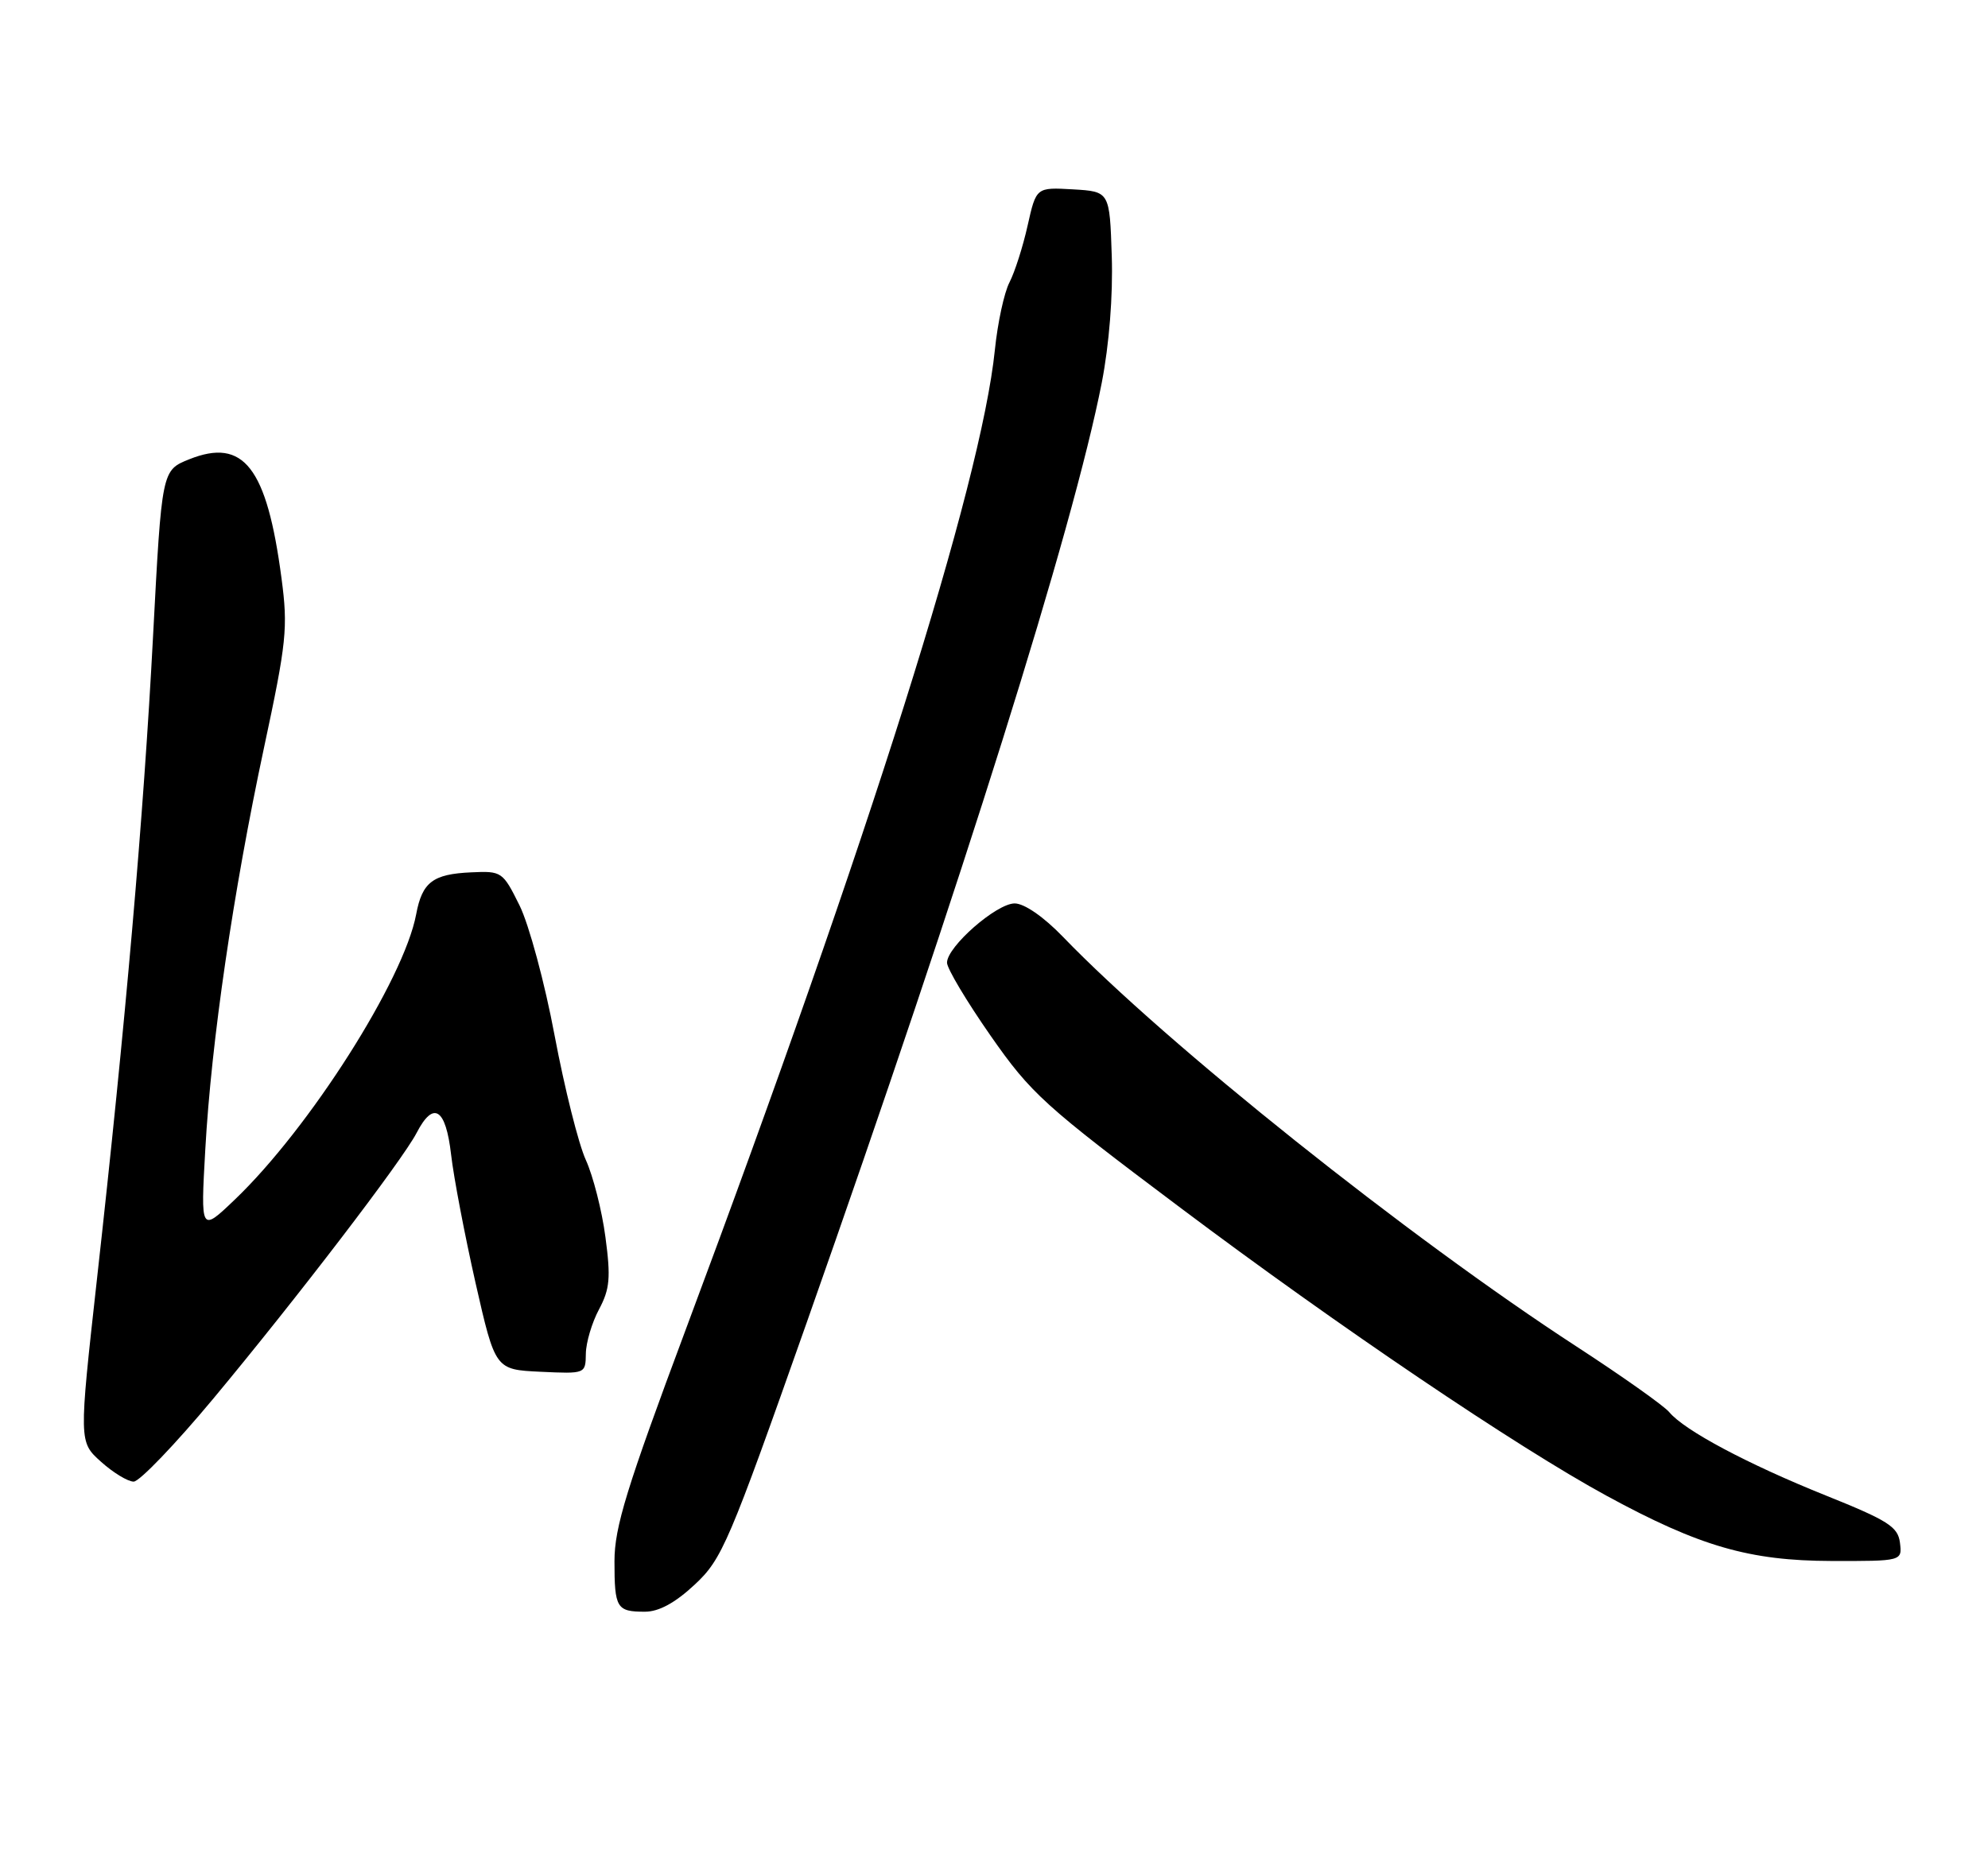 <?xml version="1.0" encoding="UTF-8" standalone="no"?>
<!DOCTYPE svg PUBLIC "-//W3C//DTD SVG 1.1//EN" "http://www.w3.org/Graphics/SVG/1.1/DTD/svg11.dtd" >
<svg xmlns="http://www.w3.org/2000/svg" xmlns:xlink="http://www.w3.org/1999/xlink" version="1.1" viewBox="0 0 275 256">
 <g >
 <path fill="currentColor"
d=" M 96.10 219.25 C 99.89 215.72 100.81 213.55 111.59 183.00 C 133.29 121.44 148.45 73.15 152.41 52.94 C 153.43 47.69 153.97 40.92 153.79 35.44 C 153.50 26.50 153.50 26.50 148.42 26.20 C 143.34 25.91 143.34 25.91 142.15 31.21 C 141.50 34.13 140.37 37.66 139.64 39.07 C 138.91 40.47 138.00 44.68 137.62 48.42 C 135.72 66.97 120.27 115.95 94.87 183.93 C 86.66 205.92 85.00 211.32 85.00 216.02 C 85.00 222.51 85.30 223.00 89.21 223.00 C 91.14 223.00 93.39 221.78 96.10 219.25 Z  M 262.82 213.45 C 262.54 211.24 261.18 210.38 252.54 206.91 C 241.74 202.57 233.01 197.92 230.91 195.39 C 230.18 194.51 224.39 190.41 218.04 186.28 C 194.83 171.18 161.33 144.45 147.04 129.62 C 144.37 126.85 141.69 125.00 140.36 125.00 C 137.84 125.00 131.00 130.99 131.00 133.20 C 131.00 134.00 133.71 138.54 137.02 143.29 C 142.63 151.33 144.42 152.95 163.26 167.09 C 185.09 183.49 209.84 200.21 222.28 206.98 C 235.11 213.96 241.99 215.95 253.32 215.98 C 263.13 216.00 263.13 216.00 262.82 213.45 Z  M 29.53 193.49 C 41.04 179.66 55.66 160.55 57.63 156.75 C 59.96 152.25 61.66 153.32 62.40 159.75 C 62.76 162.91 64.29 170.90 65.78 177.50 C 68.51 189.50 68.51 189.50 74.75 189.80 C 80.99 190.09 81.00 190.09 81.04 187.30 C 81.06 185.76 81.88 183.00 82.86 181.17 C 84.36 178.36 84.50 176.78 83.75 171.17 C 83.27 167.50 82.04 162.70 81.04 160.50 C 80.03 158.30 78.09 150.55 76.72 143.28 C 75.36 136.00 73.17 127.91 71.87 125.28 C 69.55 120.60 69.41 120.50 65.17 120.70 C 59.87 120.94 58.40 122.06 57.57 126.50 C 55.87 135.56 42.81 156.11 32.46 166.00 C 27.75 170.50 27.75 170.50 28.40 159.00 C 29.24 144.03 32.25 123.46 36.51 103.50 C 39.65 88.83 39.85 86.88 38.94 80.00 C 36.91 64.66 33.71 60.53 26.17 63.55 C 22.38 65.07 22.38 65.07 21.17 88.06 C 19.86 112.98 17.36 141.63 13.41 177.00 C 10.91 199.50 10.91 199.50 13.97 202.25 C 15.65 203.76 17.69 205.00 18.49 205.00 C 19.29 205.00 24.26 199.82 29.53 193.49 Z "/>
</g>
</svg>